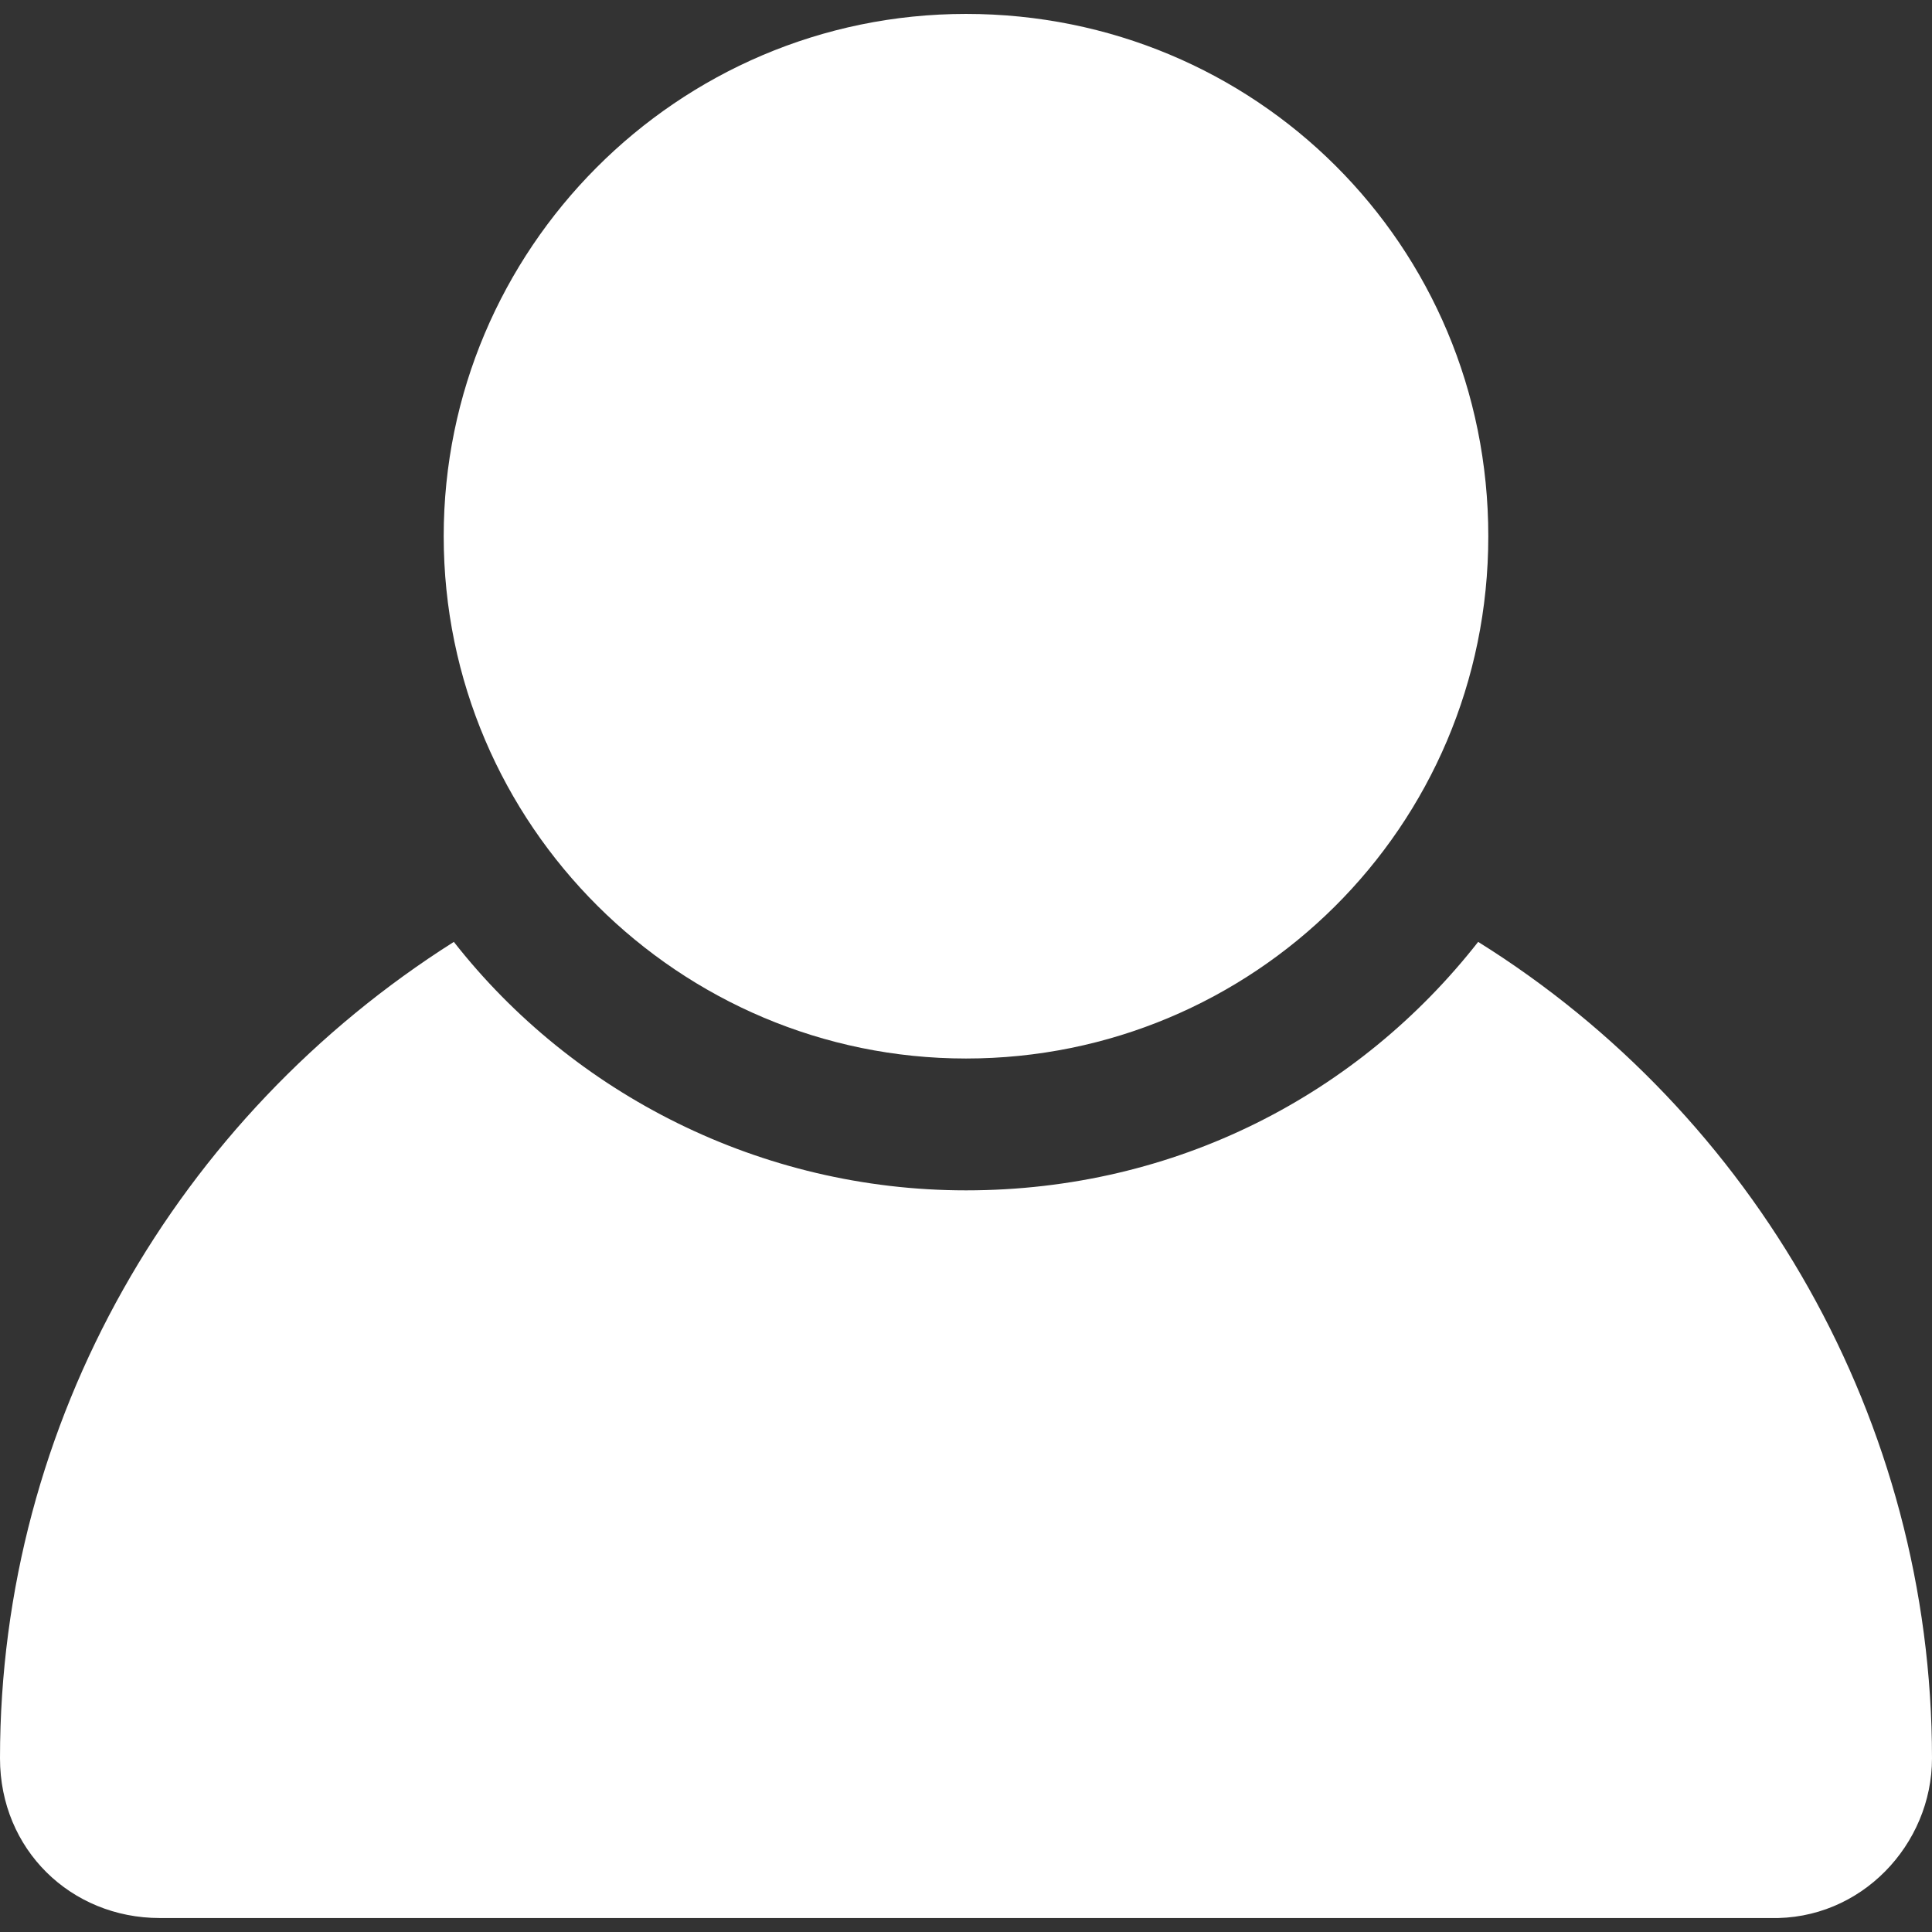 <?xml version="1.0" encoding="iso-8859-1"?>
<!-- Generator: Adobe Illustrator 19.0.0, SVG Export Plug-In . SVG Version: 6.00 Build 0)  -->
<svg xmlns="http://www.w3.org/2000/svg" xmlns:xlink="http://www.w3.org/1999/xlink" version="1.1" id="Capa_1" x="0px" y="0px" viewBox="0 0 390.144 390.144" style="enable-background:new 0 0 390.144 390.144;" xml:space="preserve" width="512px" height="512px">
<rect x="0" y="0" width="390.144" height="390.144" fill="#333333" stroke="none"/>
<g>
	<g>
		<path d="M298.496,190.202c-24.064,30.72-60.928,50.176-103.424,50.176c-41.472,0-79.36-19.456-103.424-50.176    C35.84,225.53,0,286.97,0,355.066c0,18.432,14.336,32.256,32.256,32.256h325.12c18.432,0.512,32.768-14.848,32.768-32.256    C390.144,286.97,354.304,225.018,298.496,190.202z" fill="#FFFFFF"/>
	</g>
</g>
<g>
	<g>
		<path d="M195.072,2.81C136.704,2.81,89.6,50.426,89.6,108.282c0,58.368,47.616,105.472,105.472,105.472    s105.472-46.592,105.472-105.472S253.44,2.81,195.072,2.81z" fill="#FFFFFF"/>
	</g>
</g>
<g>
</g>
<g>
</g>
<g>
</g>
<g>
</g>
<g>
</g>
<g>
</g>
<g>
</g>
<g>
</g>
<g>
</g>
<g>
</g>
<g>
</g>
<g>
</g>
<g>
</g>
<g>
</g>
<g>
</g>
</svg>
